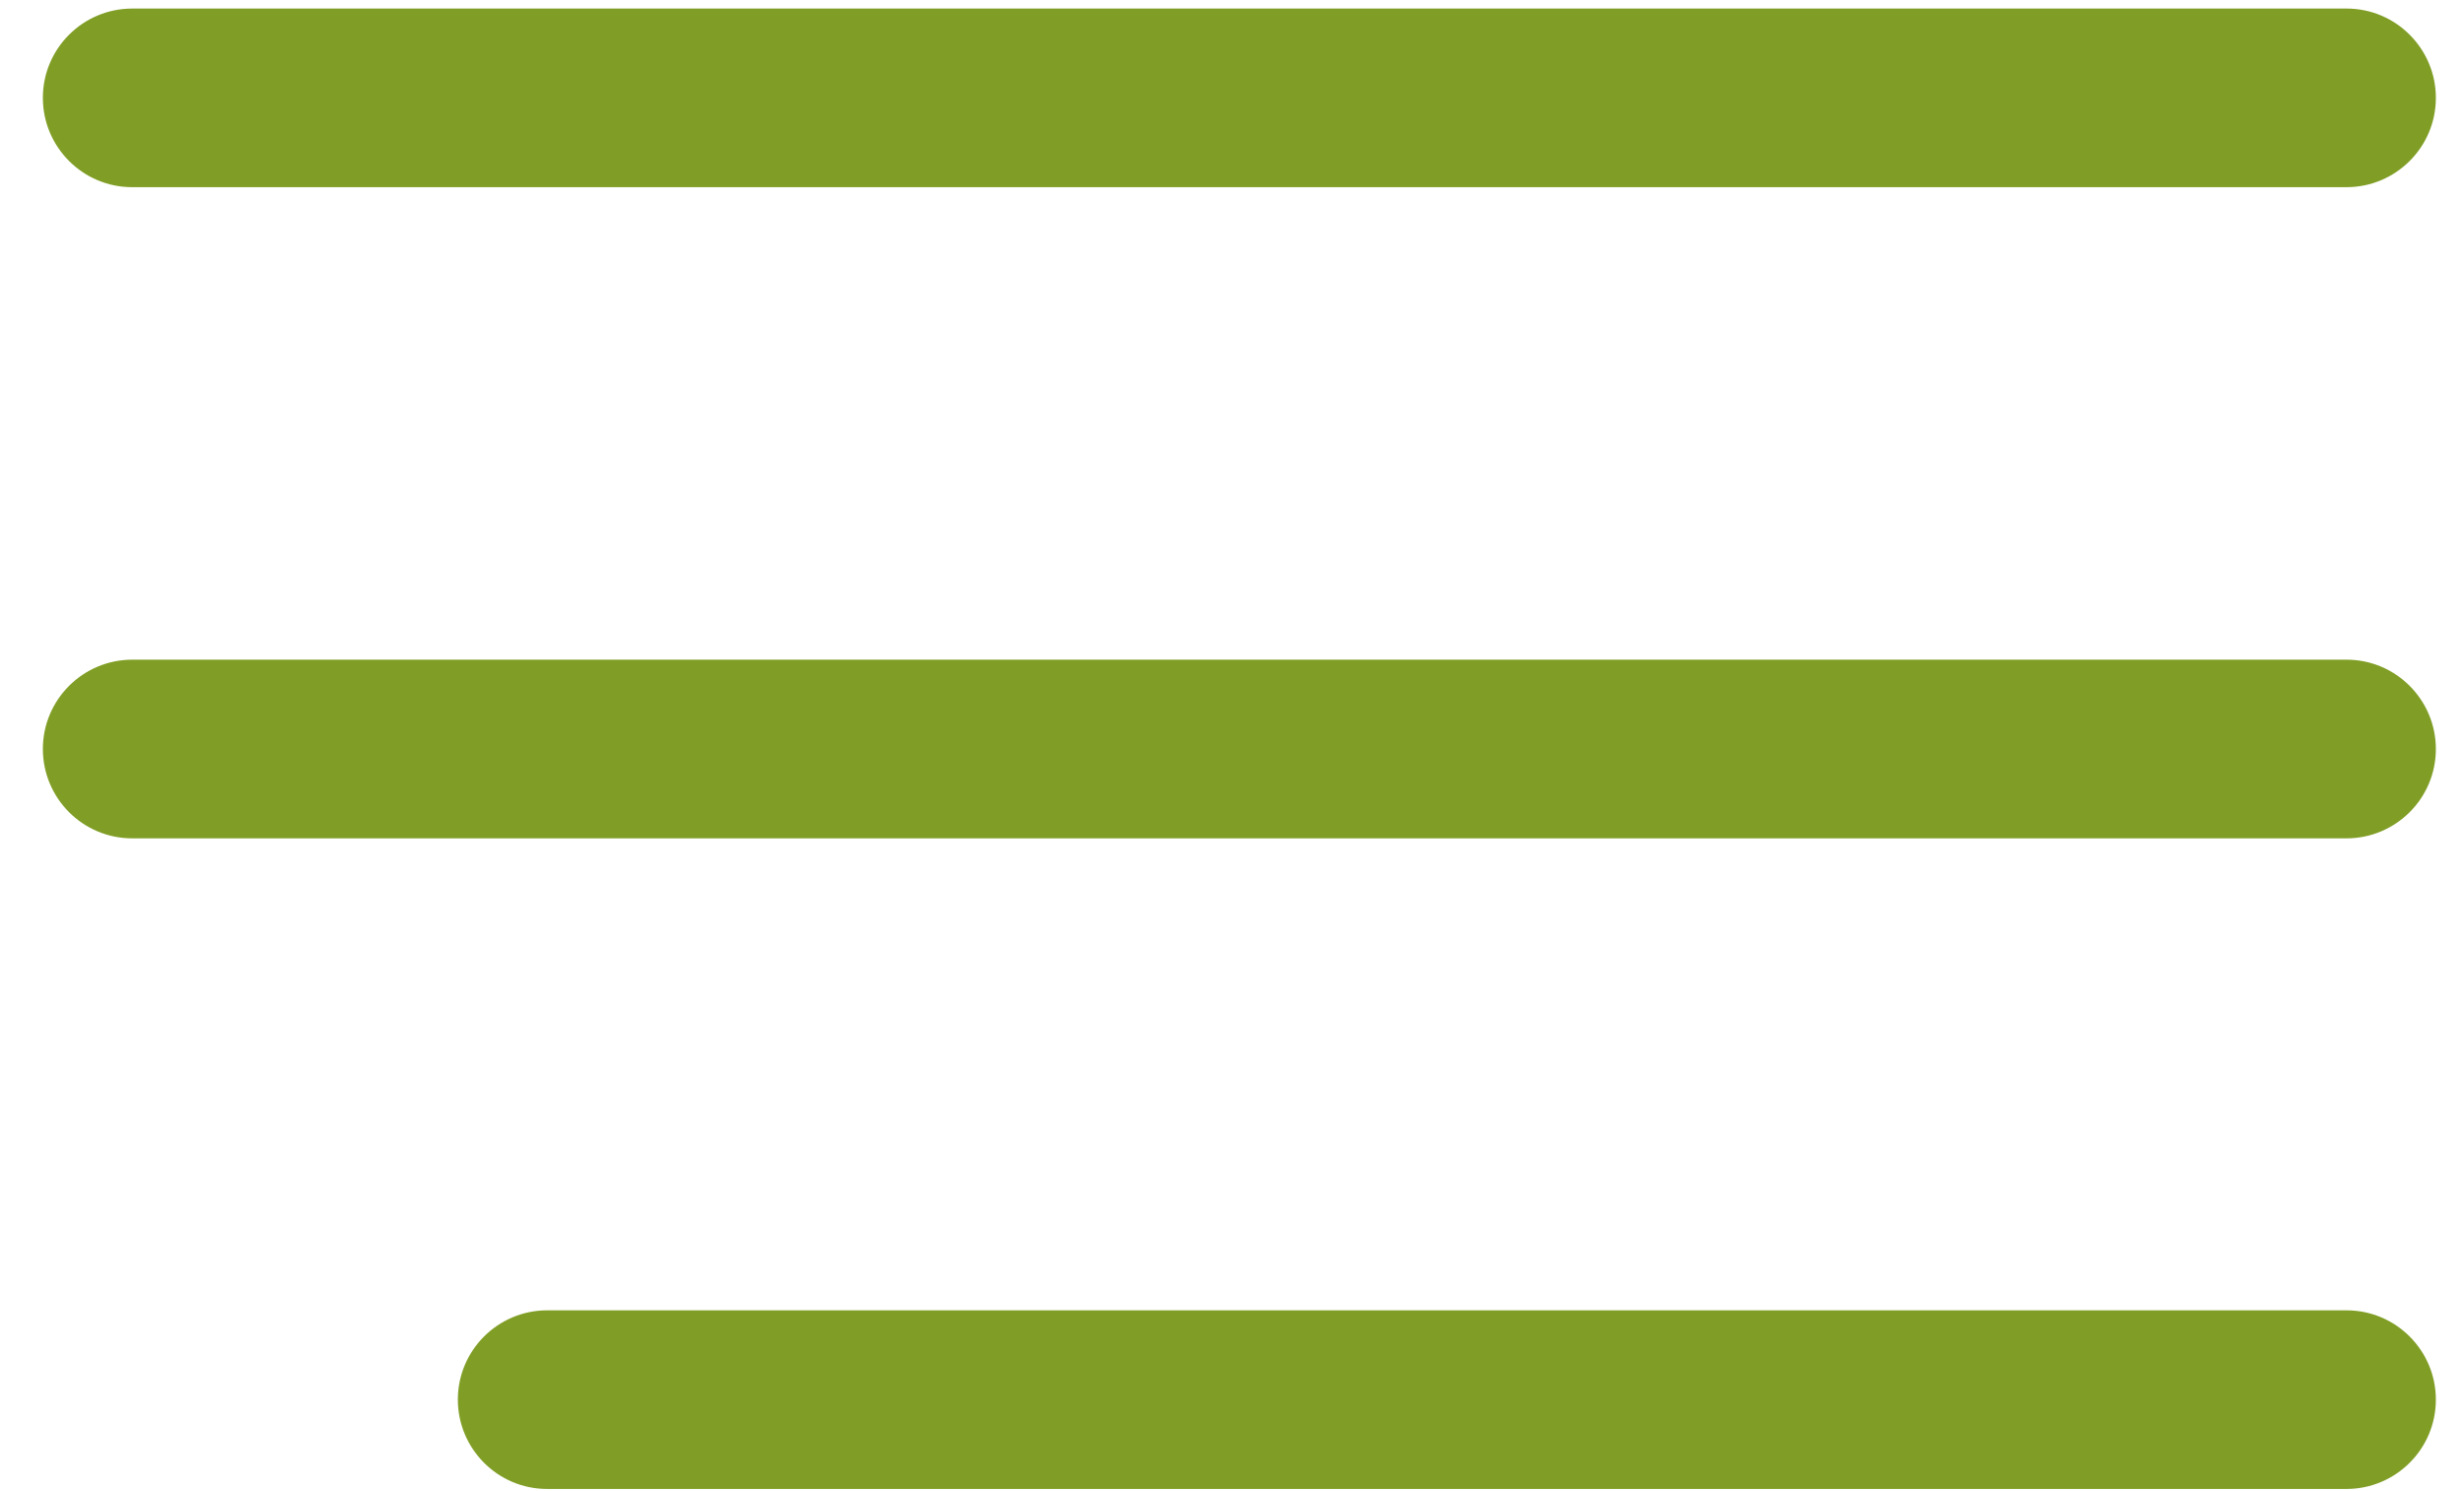 <svg width="38" height="23" viewBox="0 0 38 23" fill="none" xmlns="http://www.w3.org/2000/svg">
<path d="M2.039 2.887C1.274 2.887 0.661 2.265 0.661 1.509C0.661 0.745 1.283 0.132 2.039 0.132H36.188C36.953 0.132 37.566 0.754 37.566 1.509C37.566 2.274 36.944 2.887 36.188 2.887H2.039Z" fill="#809E26"/>
<path d="M2.039 12.931C1.274 12.931 0.661 12.309 0.661 11.553C0.661 10.789 1.283 10.175 2.039 10.175H36.188C36.953 10.175 37.566 10.798 37.566 11.553C37.566 12.318 36.944 12.931 36.188 12.931H2.039Z" fill="#809E26"/>
<path d="M8.438 22.966C7.674 22.966 7.061 22.344 7.061 21.588C7.061 20.824 7.683 20.211 8.438 20.211H36.188C36.953 20.211 37.566 20.833 37.566 21.588C37.566 22.353 36.944 22.966 36.188 22.966H8.438Z" fill="#809E26"/>
</svg>
